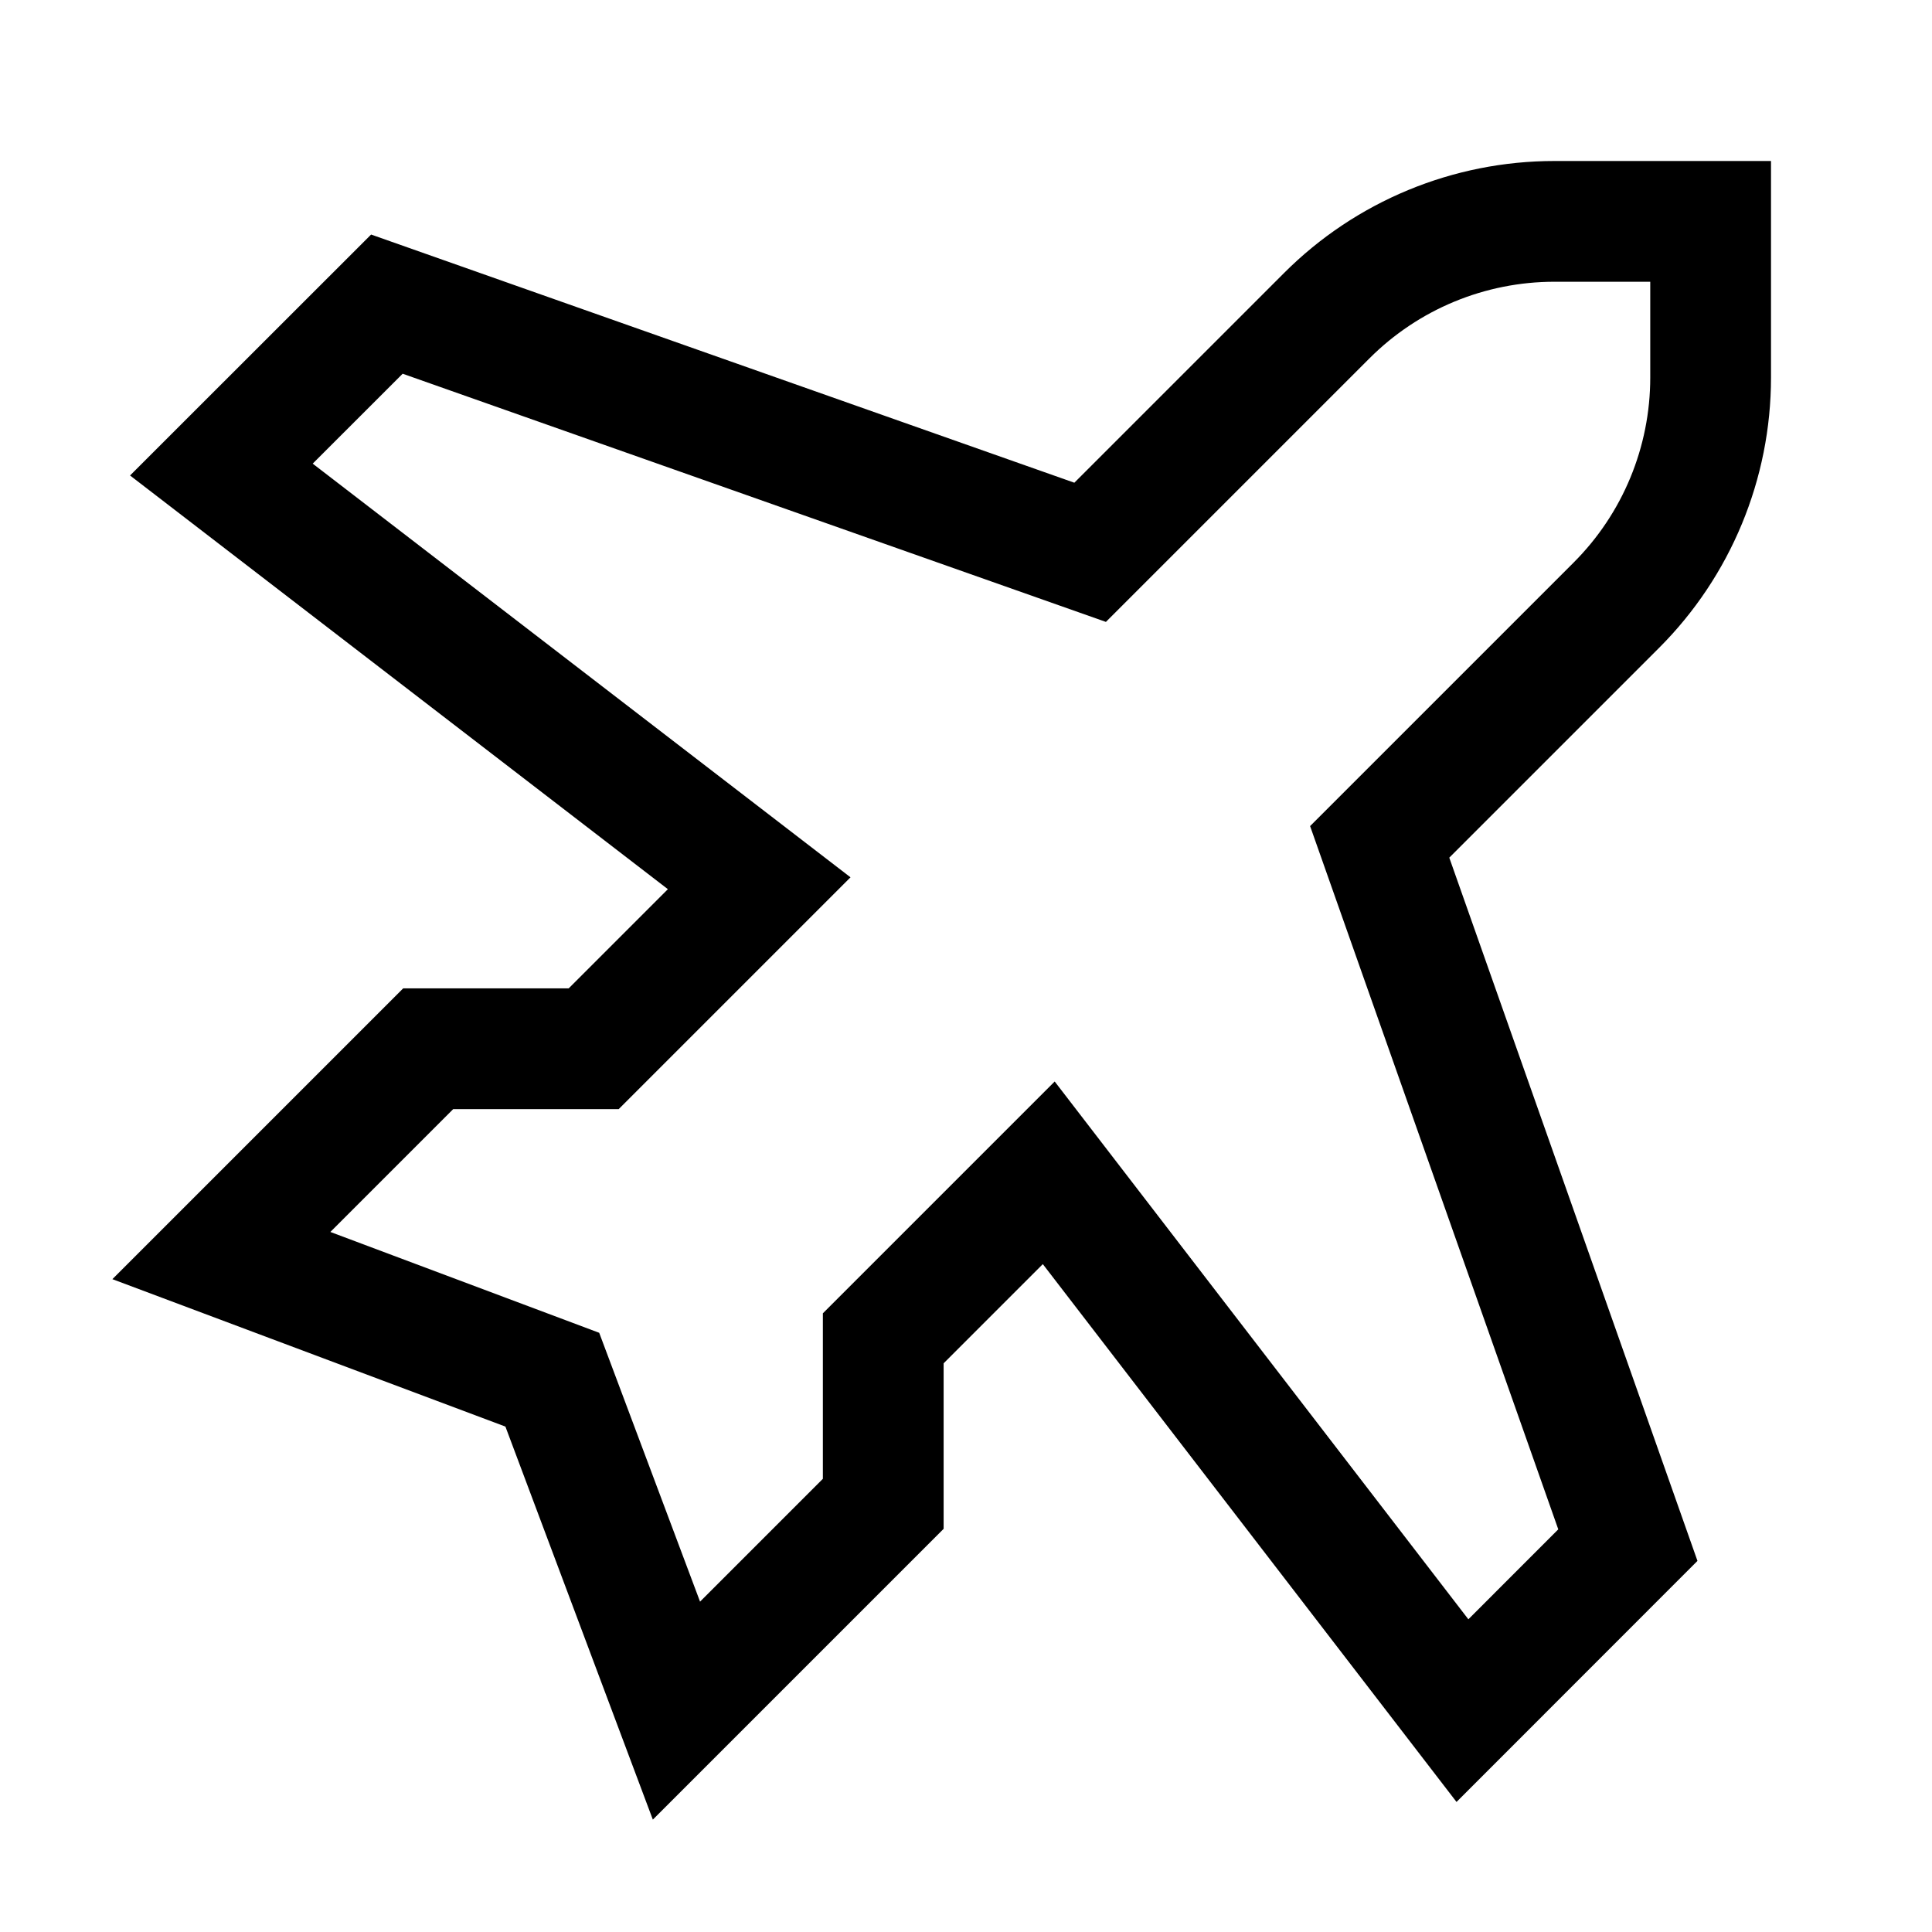 <svg width="24" height="24" viewBox="0 0 24 24" fill="none" xmlns="http://www.w3.org/2000/svg">
<path d="M16.481 3.922L13.542 6.861L4.806 3.778L2.75 5.833L9.431 10.972L7.375 13.028H5.319L2.75 15.597L6.861 17.139L8.403 21.25L10.972 18.681V16.625L13.028 14.569L18.167 21.25L20.222 19.194L17.139 10.458L20.078 7.519C20.829 6.769 21.25 5.751 21.25 4.69V2.75H19.31C18.249 2.75 17.231 3.171 16.481 3.922Z" stroke="black" stroke-width="1.5" stroke-linecap="round"/>
</svg>
